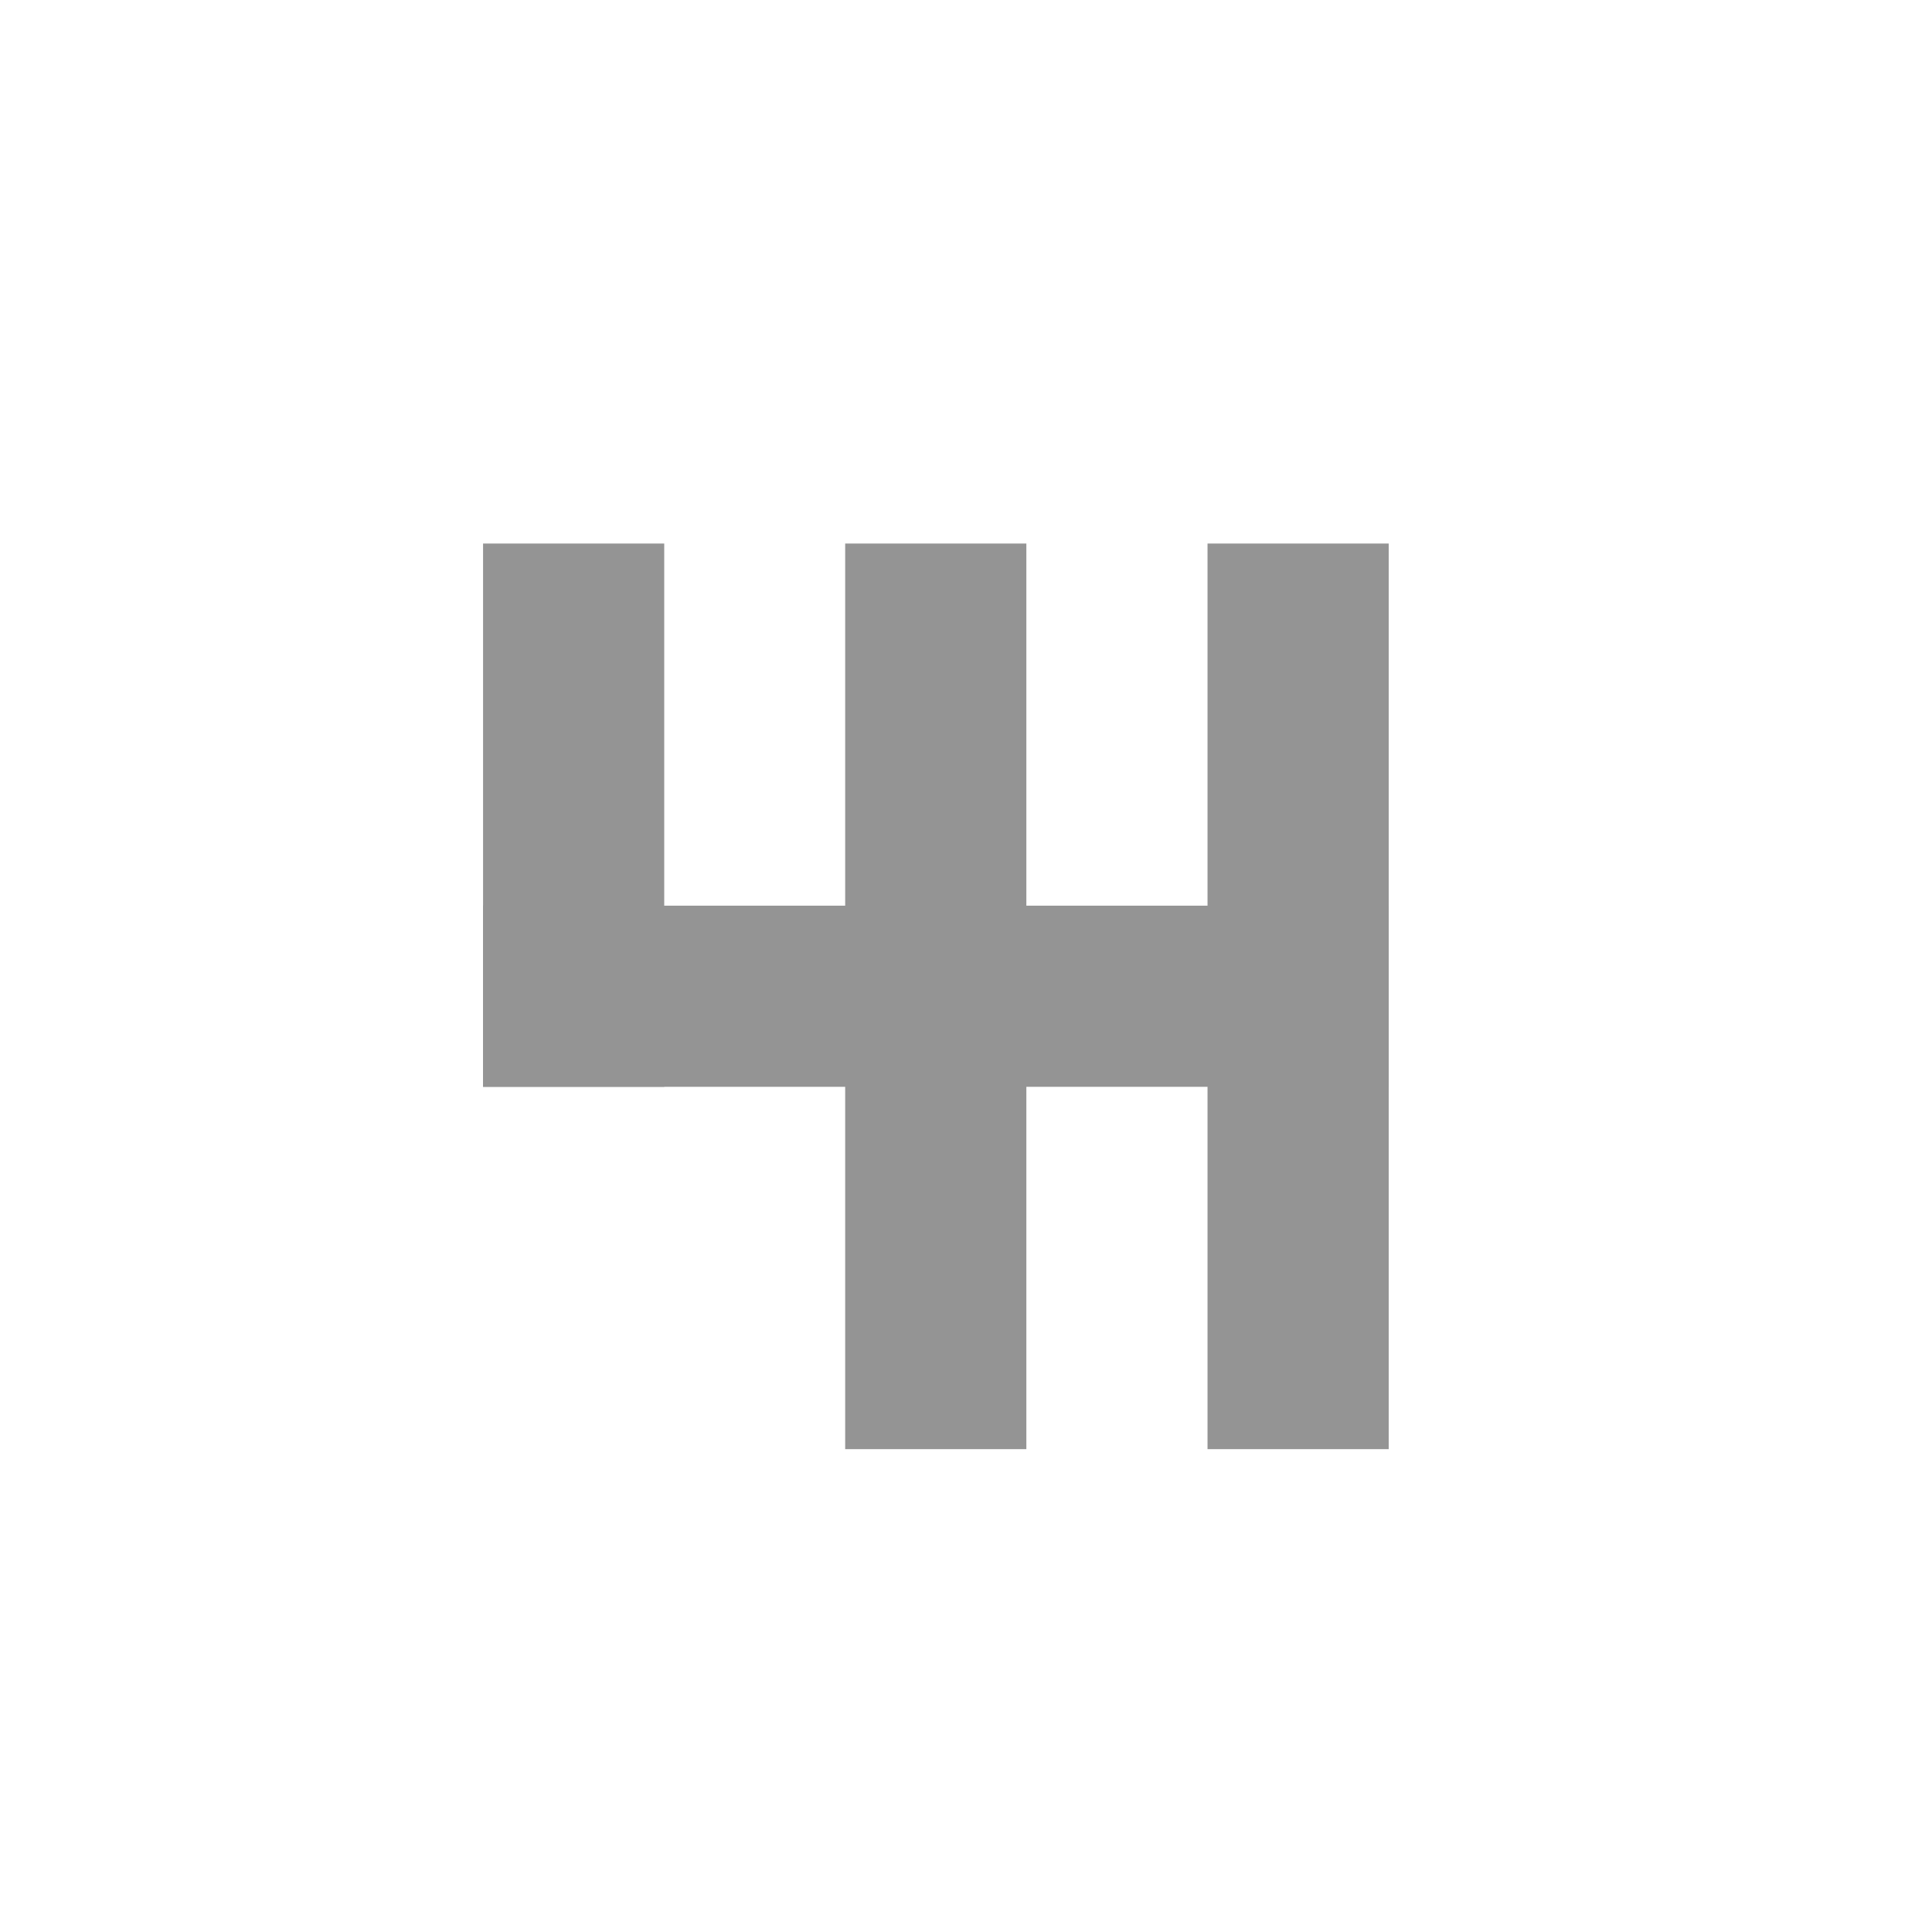 <?xml version="1.0" encoding="UTF-8" standalone="no"?>
<!-- Created with Inkscape (http://www.inkscape.org/) -->

<svg
   xmlns:dc="http://purl.org/dc/elements/1.1/"
   xmlns:cc="http://creativecommons.org/ns#"
   xmlns:rdf="http://www.w3.org/1999/02/22-rdf-syntax-ns#"
   xmlns:svg="http://www.w3.org/2000/svg"
   xmlns="http://www.w3.org/2000/svg"
   xmlns:sodipodi="http://sodipodi.sourceforge.net/DTD/sodipodi-0.dtd"
   xmlns:inkscape="http://www.inkscape.org/namespaces/inkscape"
   width="32"
   height="32"
   viewBox="0 0 8.467 8.467"
   version="1.1"
   id="svg8"
   inkscape:version="0.92.2 2405546, 2018-03-11"
   sodipodi:docname="transmission_03.svg">
  <defs
     id="defs2" />
  <sodipodi:namedview
     id="base"
     pagecolor="#ffffff"
     bordercolor="#666666"
     borderopacity="1.0"
     inkscape:pageopacity="0.0"
     inkscape:pageshadow="2"
     inkscape:zoom="22.4"
     inkscape:cx="15.969185"
     inkscape:cy="14.987628"
     inkscape:document-units="px"
     inkscape:current-layer="layer1"
     showgrid="true"
     units="px"
     inkscape:showpageshadow="false"
     inkscape:window-width="1920"
     inkscape:window-height="1024"
     inkscape:window-x="0"
     inkscape:window-y="34"
     inkscape:window-maximized="1">
    <inkscape:grid
       type="xygrid"
       id="grid815" />
  </sodipodi:namedview>
  <g
     inkscape:label="Layer 1"
     inkscape:groupmode="layer"
     id="layer1"
     transform="translate(0,-288.533)">
    <rect
       style="fill:#949494;fill-opacity:1;stroke:none;stroke-width:1.004;stroke-miterlimit:4;stroke-dasharray:none;stroke-opacity:1"
       id="rect836"
       width="0.794"
       height="2.381"
       x="2.117"
       y="290.915"
       rx="1.0353386e-05"
       ry="9.318007e-06" />
    <rect
       style="fill:#949494;fill-opacity:1;stroke:none;stroke-width:1.296;stroke-miterlimit:4;stroke-dasharray:none;stroke-opacity:1"
       id="rect836-3"
       width="0.794"
       height="3.969"
       x="3.704"
       y="290.915"
       rx="1.0353386e-05"
       ry="1.5530195e-05" />
    <rect
       style="fill:#949494;fill-opacity:1;stroke:none;stroke-width:1.296;stroke-miterlimit:4;stroke-dasharray:none;stroke-opacity:1"
       id="rect836-6"
       width="0.794"
       height="3.969"
       x="5.292"
       y="290.915"
       rx="1.0353386e-05"
       ry="1.5530195e-05" />
    <rect
       style="fill:#949494;fill-opacity:1;stroke:none;stroke-width:1.296;stroke-miterlimit:4;stroke-dasharray:none;stroke-opacity:1"
       id="rect836-7"
       width="3.969"
       height="0.794"
       x="2.117"
       y="292.502"
       rx="5.1766925e-05"
       ry="3.1060827e-06" />
  </g>
</svg>
